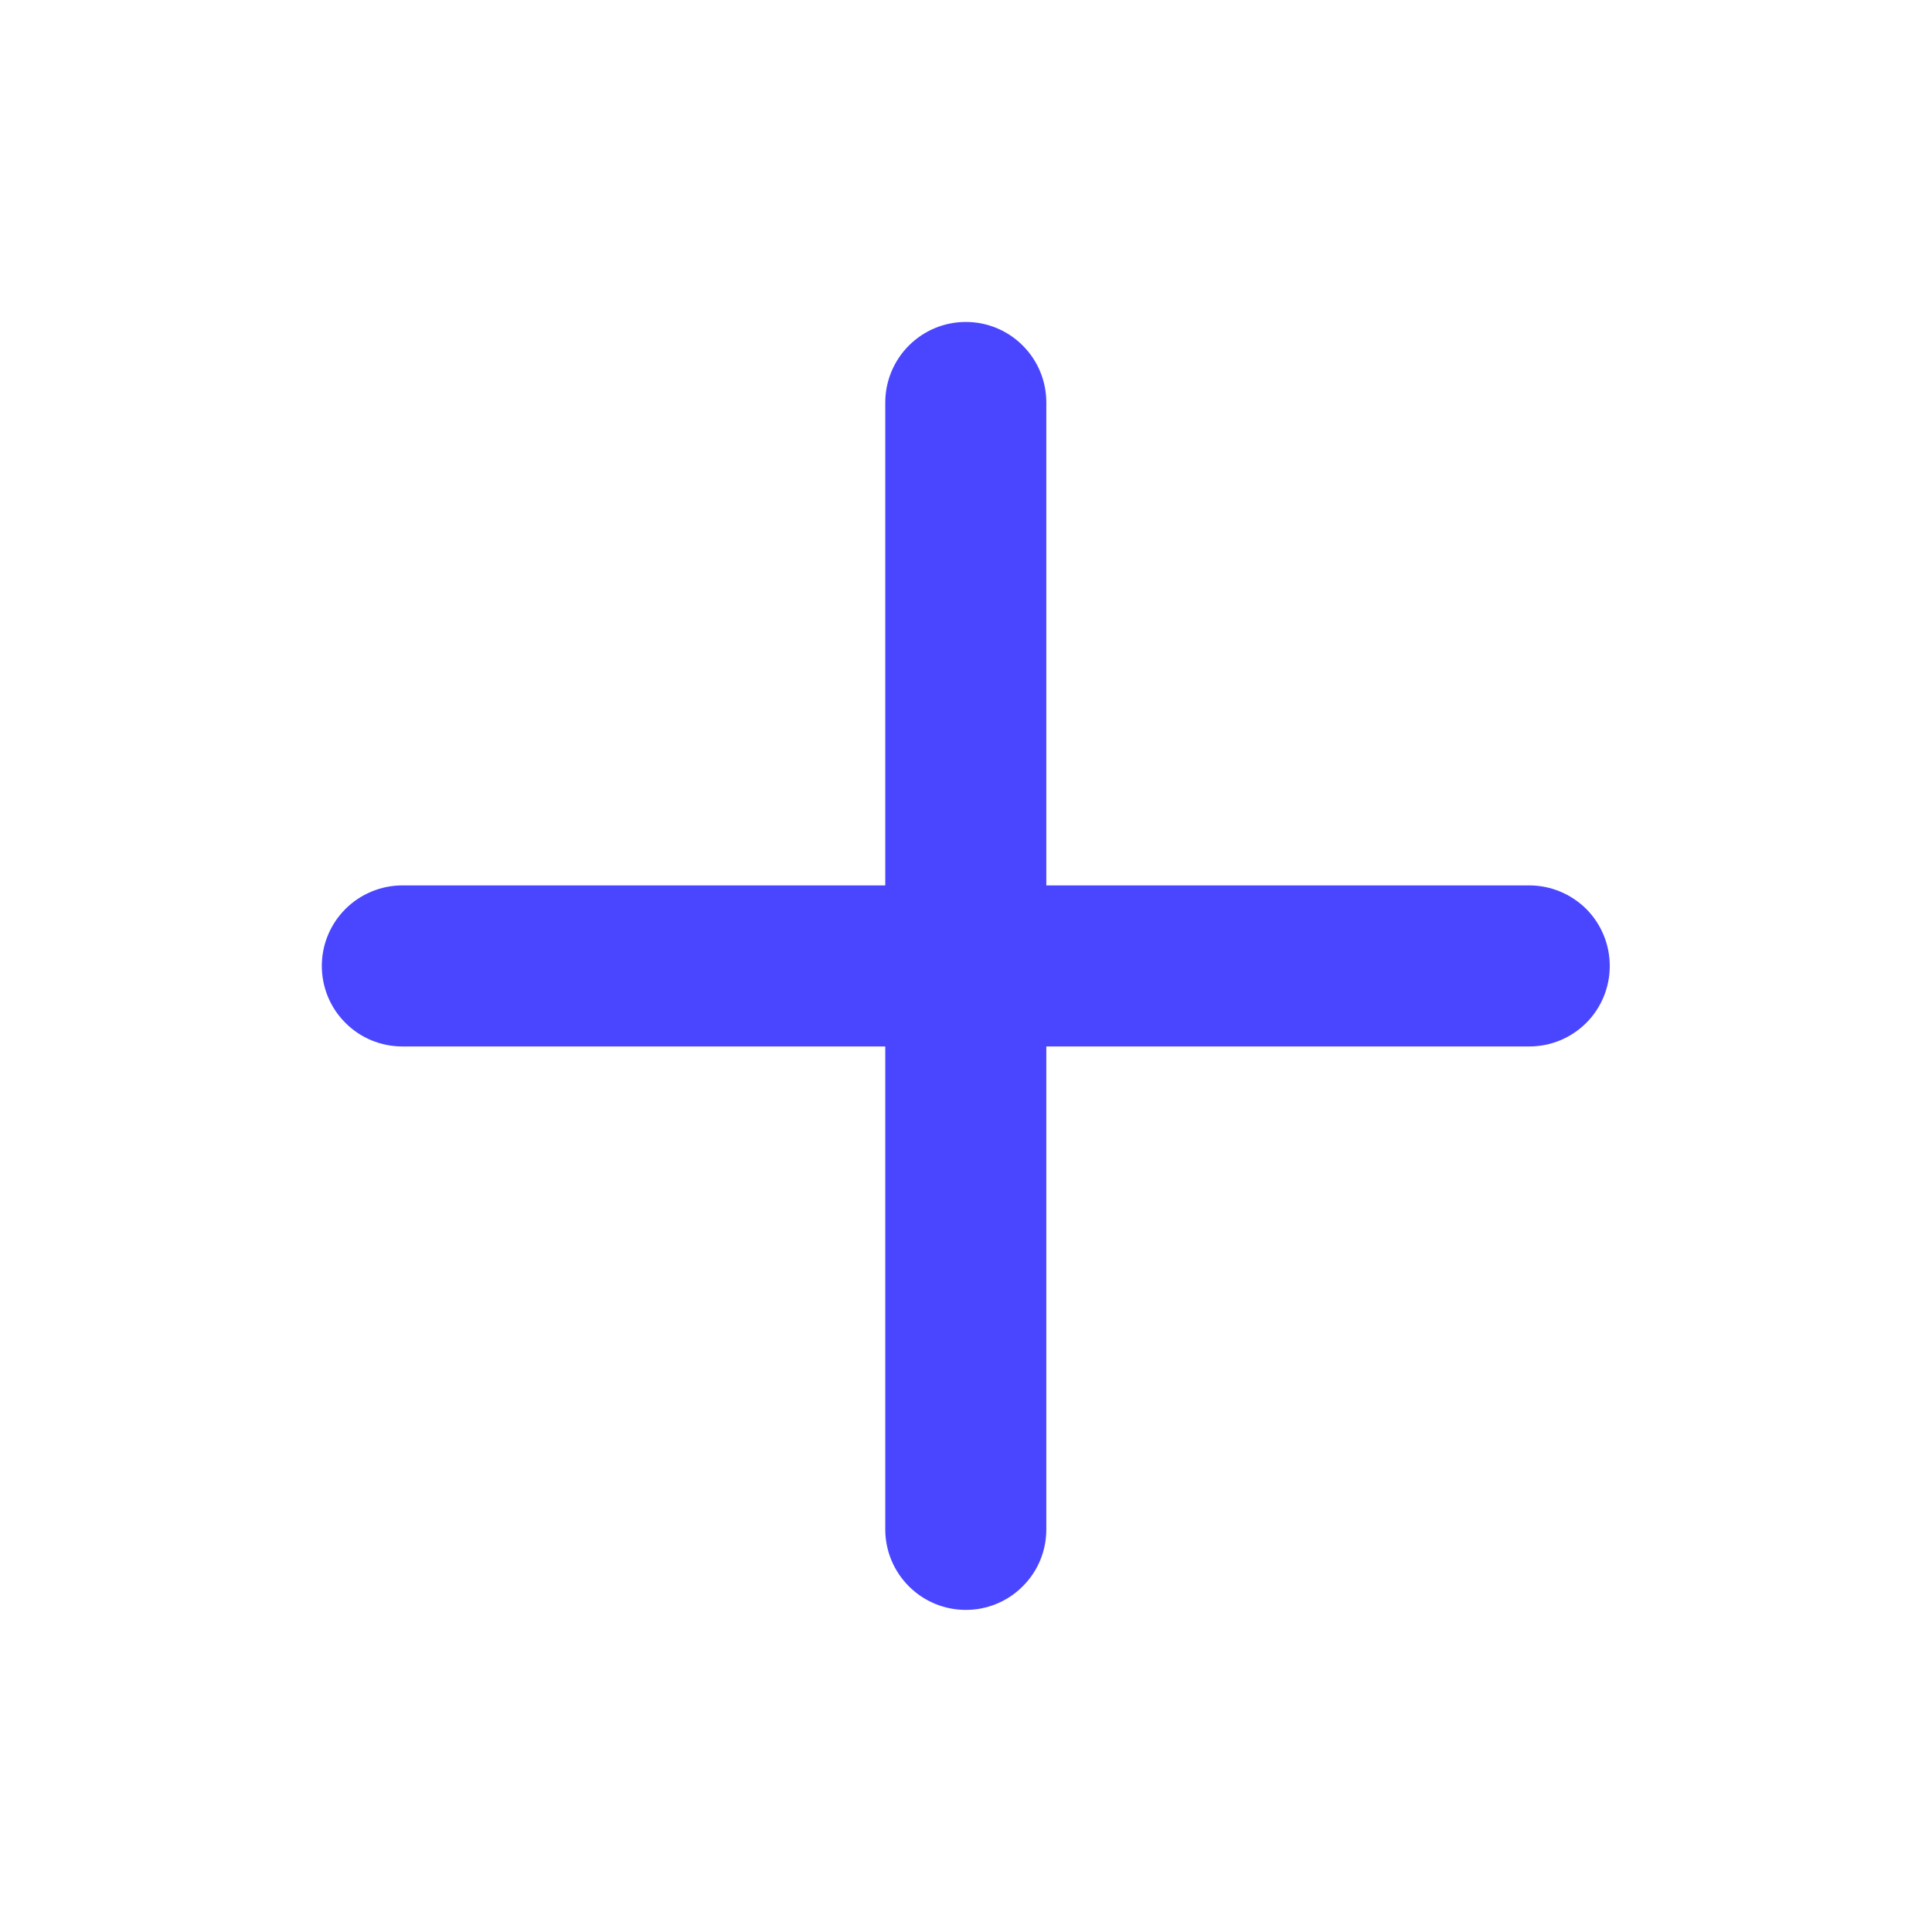 <svg width="14" height="14" viewBox="0 0 14 14" fill="none" xmlns="http://www.w3.org/2000/svg">
<path d="M11.082 6.416H7.582V2.916C7.582 2.762 7.521 2.613 7.411 2.504C7.302 2.394 7.153 2.333 6.999 2.333C6.844 2.333 6.696 2.394 6.586 2.504C6.477 2.613 6.415 2.762 6.415 2.916V6.416H2.915C2.761 6.416 2.612 6.478 2.503 6.587C2.393 6.697 2.332 6.845 2.332 7C2.332 7.154 2.393 7.303 2.503 7.412C2.612 7.522 2.761 7.583 2.915 7.583H6.415V11.083C6.415 11.238 6.477 11.386 6.586 11.495C6.696 11.605 6.844 11.666 6.999 11.666C7.153 11.666 7.302 11.605 7.411 11.495C7.521 11.386 7.582 11.238 7.582 11.083V7.583H11.082C11.237 7.583 11.385 7.522 11.495 7.412C11.604 7.303 11.665 7.154 11.665 7C11.665 6.845 11.604 6.697 11.495 6.587C11.385 6.478 11.237 6.416 11.082 6.416Z" fill="#4A46FF"/>
</svg>
